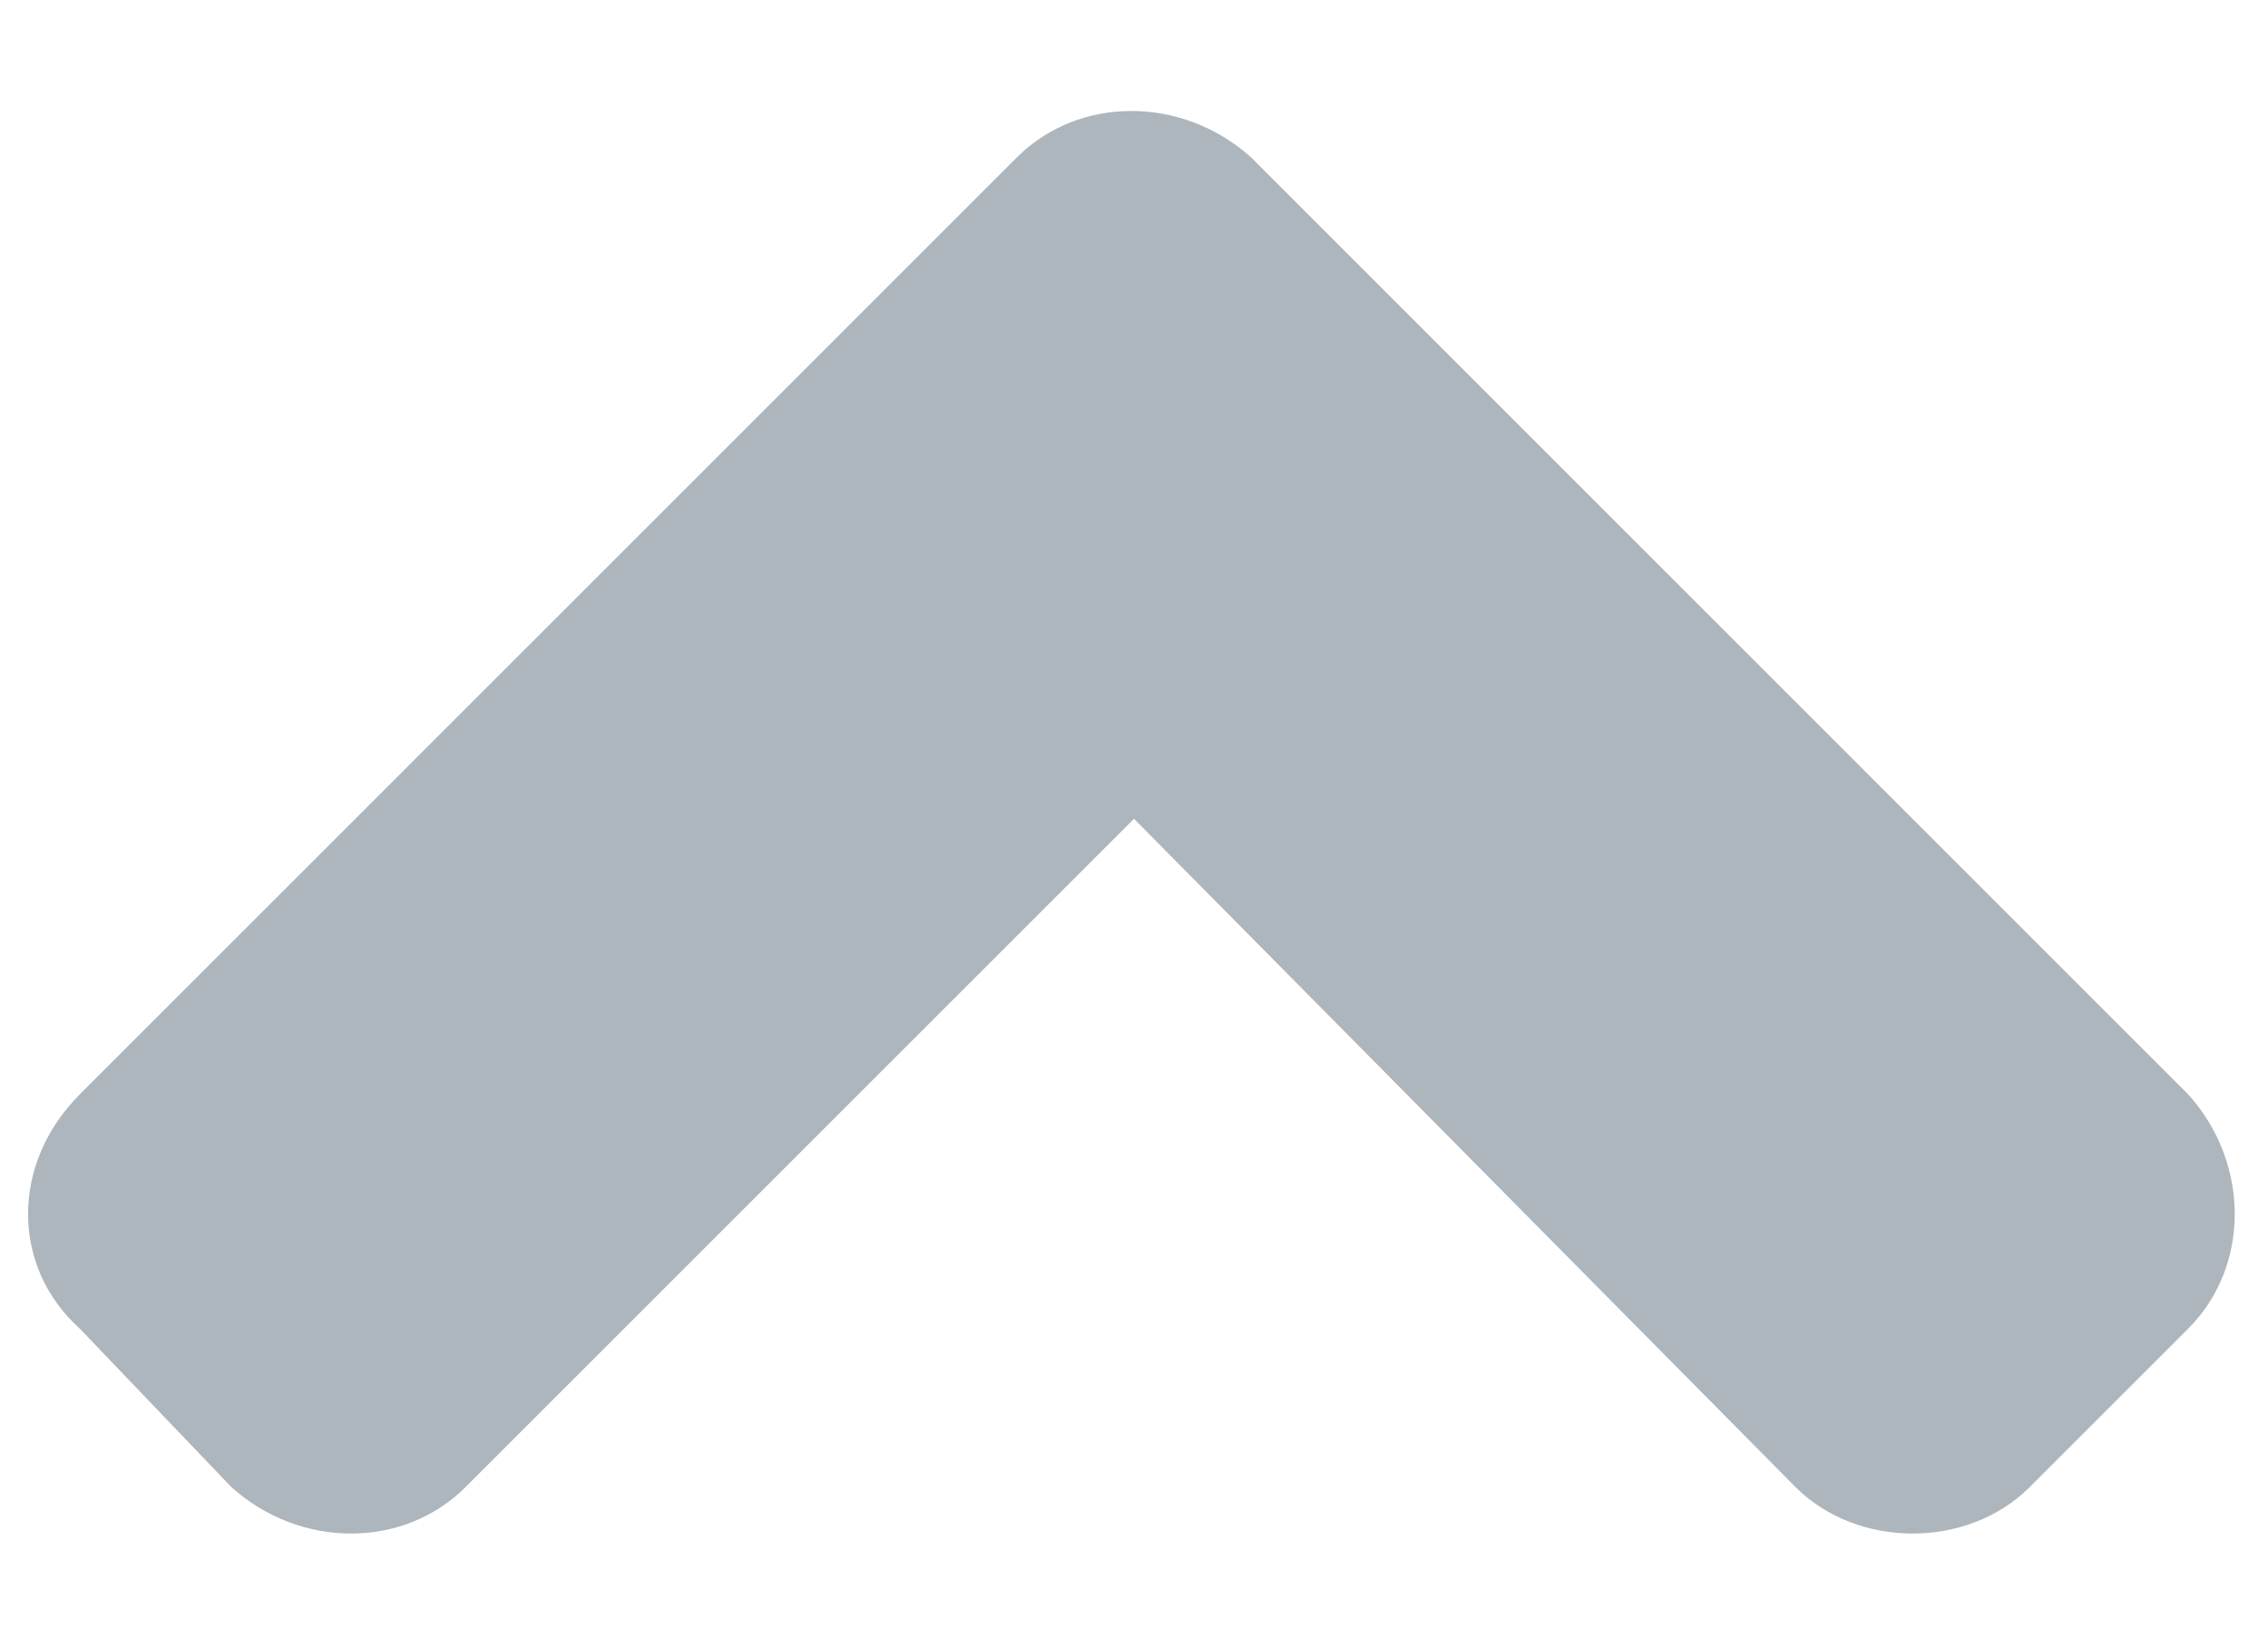 <svg width="18" height="13" viewBox="0 0 18 13" fill="none" xmlns="http://www.w3.org/2000/svg">
<path d="M9.93 1.25C9.383 0.758 8.562 0.758 8.07 1.25L0.633 8.688C0.086 9.234 0.086 10.055 0.633 10.547L1.836 11.805C2.383 12.297 3.203 12.297 3.695 11.805L9 6.5L14.25 11.805C14.742 12.297 15.617 12.297 16.109 11.805L17.367 10.547C17.859 10.055 17.859 9.234 17.367 8.688L9.93 1.25Z" fill="#ADB5BD"/>
</svg>
